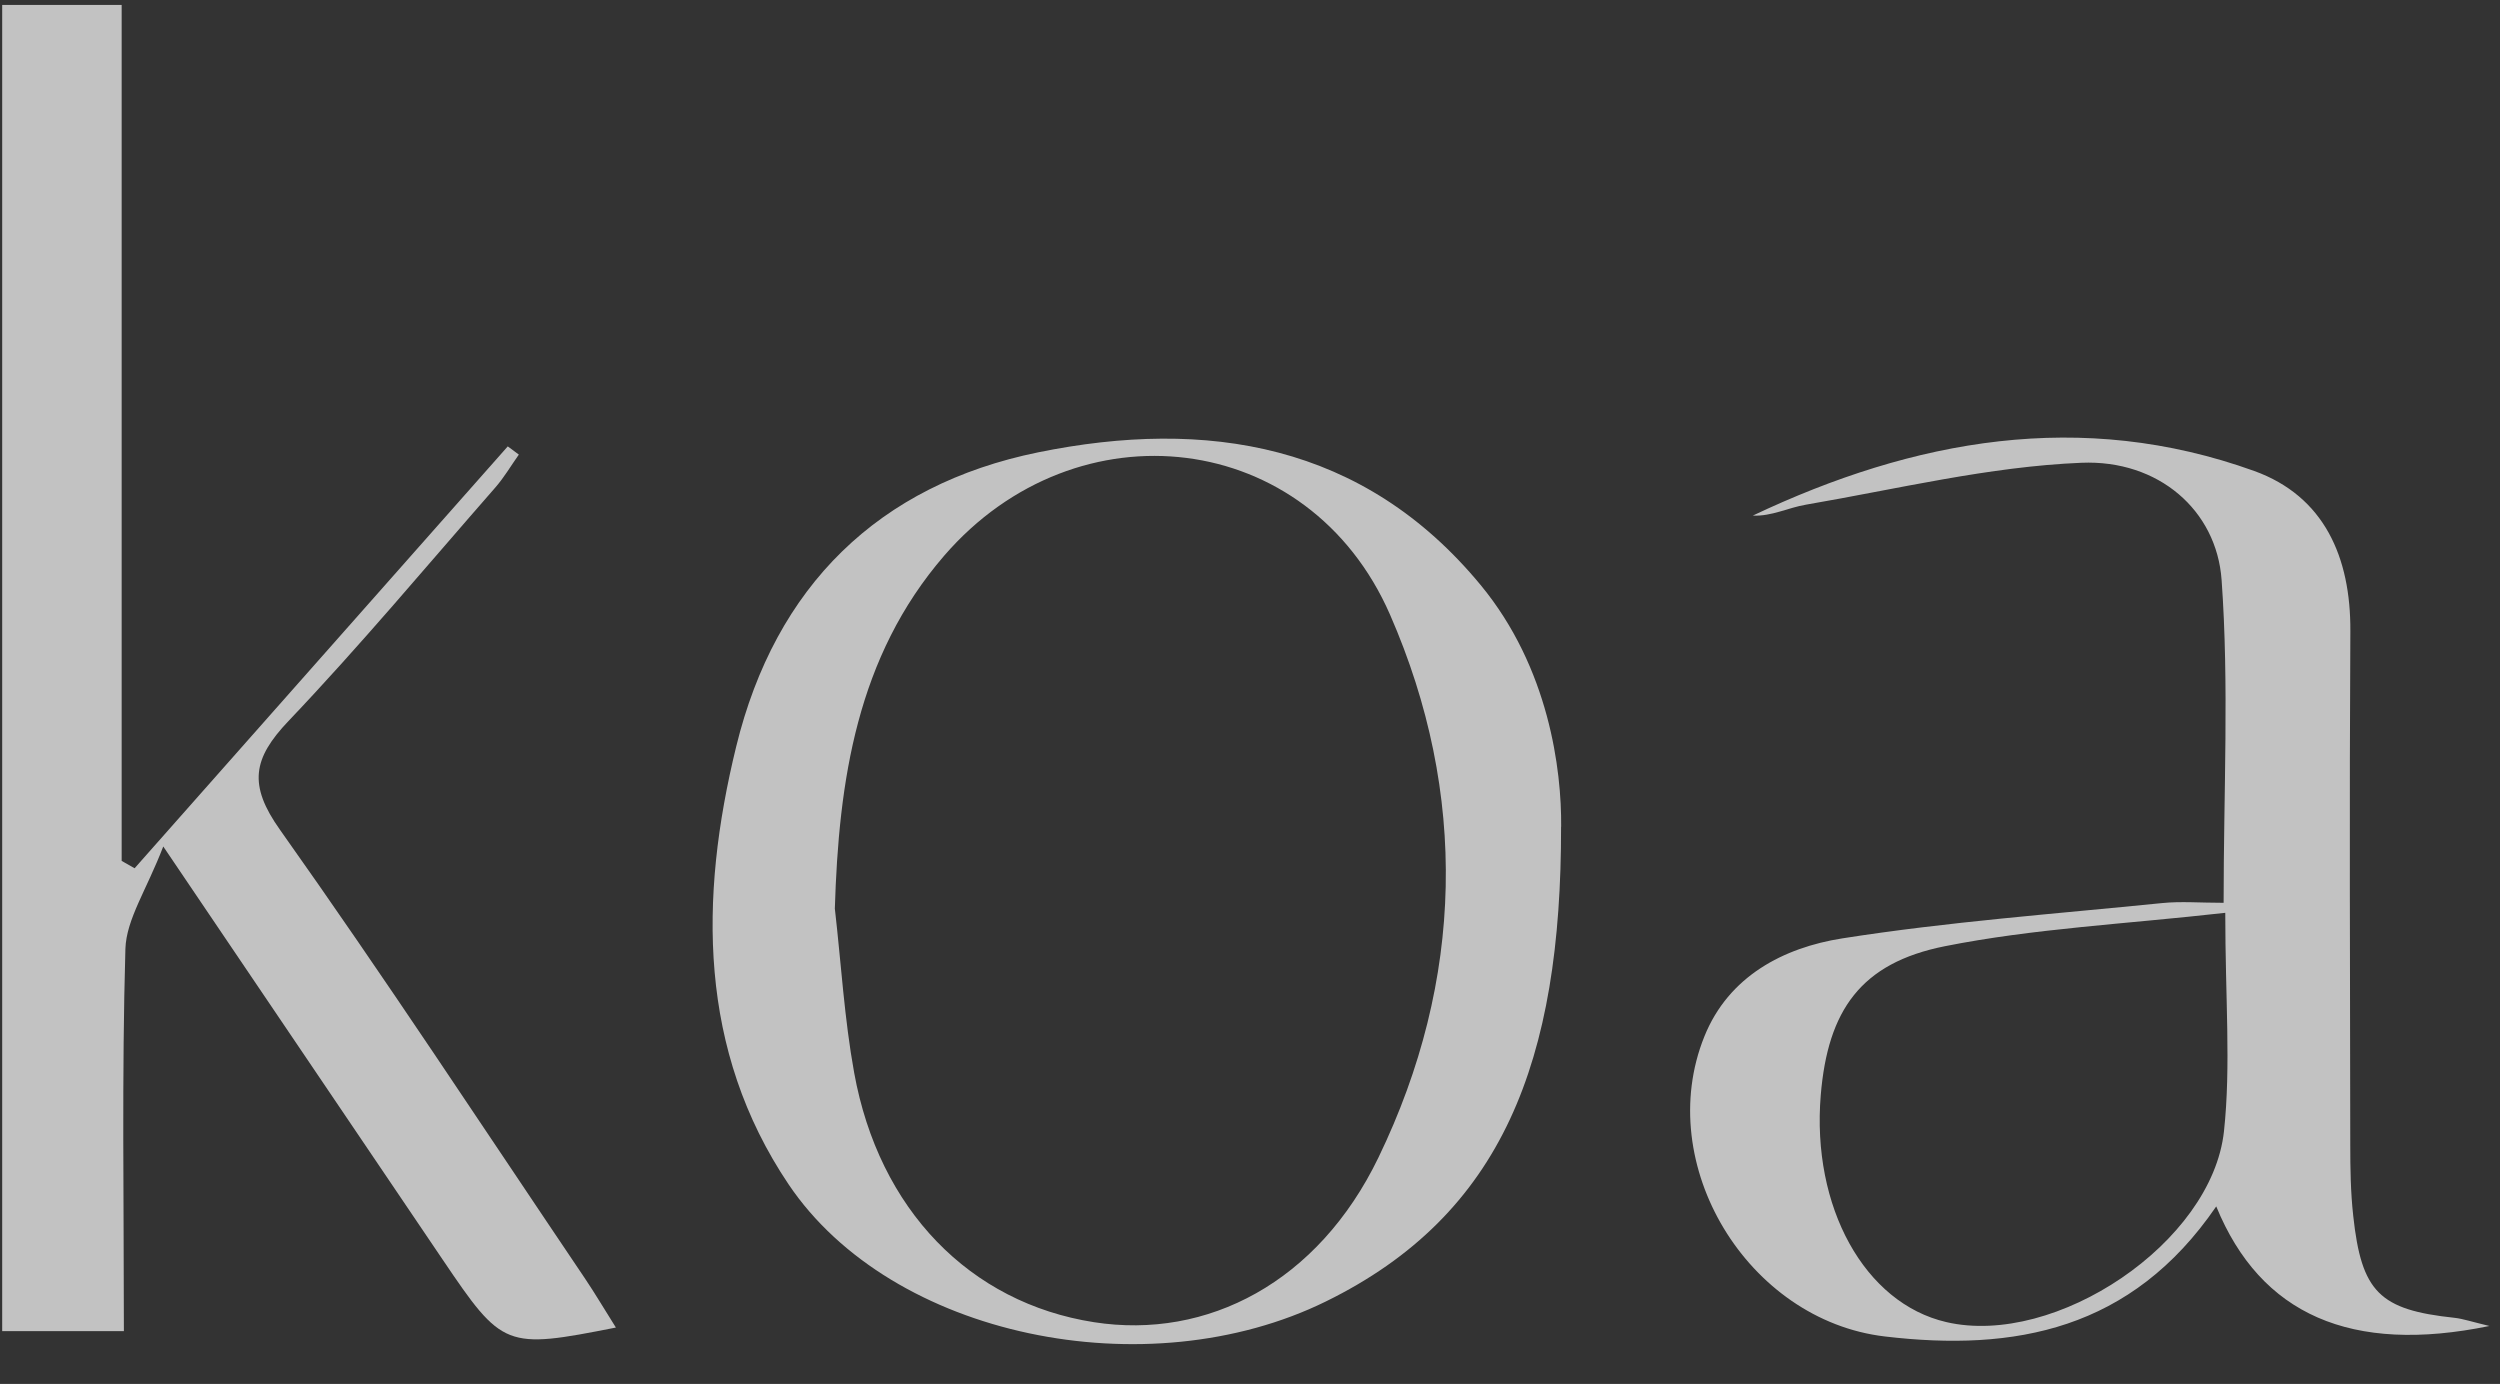 <svg width="56" height="31" viewBox="0 0 56 31" fill="none" xmlns="http://www.w3.org/2000/svg">
<rect x="0" y="0" width="56" height="31" fill="#333333" stroke="none"/>
<g clip-path="url(#clip0_9633_85977)">
<path d="M0.049 0.11H2.725V19.284C2.823 19.34 2.918 19.393 3.015 19.449C5.803 16.299 8.587 13.149 11.374 9.999C11.456 10.06 11.538 10.121 11.622 10.183C11.448 10.428 11.295 10.691 11.097 10.918C9.562 12.672 8.067 14.464 6.463 16.15C5.663 16.991 5.557 17.582 6.273 18.589C8.613 21.888 10.832 25.272 13.096 28.627C13.337 28.984 13.553 29.354 13.796 29.737C11.319 30.227 11.258 30.2 9.918 28.219C7.926 25.272 5.935 22.327 3.657 18.961C3.282 19.939 2.831 20.588 2.809 21.254C2.728 24.071 2.775 26.891 2.775 29.817H0.049V0.11Z" fill="white" fill-opacity="0.7"/>
<path d="M34.968 18.519C34.975 23.759 33.665 27.208 29.697 29.154C25.695 31.119 19.973 29.958 17.664 26.529C15.643 23.523 15.659 20.122 16.491 16.722C17.368 13.13 19.68 10.862 23.257 10.132C27.024 9.365 30.543 9.927 33.166 13.104C34.701 14.962 34.981 17.252 34.97 18.517L34.968 18.519ZM18.702 20.365C18.842 21.587 18.914 22.822 19.133 24.028C19.69 27.101 21.727 29.183 24.504 29.617C27.042 30.014 29.528 28.723 30.878 25.927C32.796 21.959 32.889 17.779 31.137 13.769C29.32 9.61 24.126 9.006 21.151 12.446C19.194 14.712 18.787 17.481 18.7 20.365H18.702Z" fill="white" fill-opacity="0.7"/>
<path d="M49.642 27.026C47.745 29.798 45.125 30.28 42.222 29.937C39.144 29.575 37.025 26.081 38.177 23.219C38.721 21.864 39.955 21.227 41.265 21.02C43.638 20.647 46.039 20.471 48.43 20.229C48.85 20.186 49.278 20.223 49.809 20.223C49.809 17.721 49.933 15.345 49.764 12.992C49.653 11.431 48.35 10.294 46.623 10.366C44.557 10.451 42.51 10.952 40.457 11.304C40.058 11.37 39.683 11.57 39.263 11.549C42.874 9.839 46.623 9.155 50.495 10.55C52.057 11.114 52.659 12.475 52.648 14.142C52.625 17.976 52.641 21.81 52.646 25.647C52.646 26.174 52.654 26.707 52.712 27.232C52.897 28.946 53.301 29.34 54.981 29.519C55.169 29.54 55.354 29.604 55.763 29.702C52.672 30.339 50.638 29.452 49.645 27.026H49.642ZM49.846 20.447C47.603 20.7 45.556 20.799 43.566 21.195C41.677 21.571 40.943 22.636 40.785 24.529C40.576 27.037 41.767 29.191 43.598 29.615C46.039 30.182 49.547 27.841 49.817 25.341C49.975 23.871 49.846 22.369 49.846 20.447Z" fill="white" fill-opacity="0.7"/>
</g>
<defs>
<clipPath id="clip0_9633_85977">
<rect width="55.714" height="30" fill="white" transform="translate(0.049 0.11)"/>
</clipPath>
</defs>
</svg>
